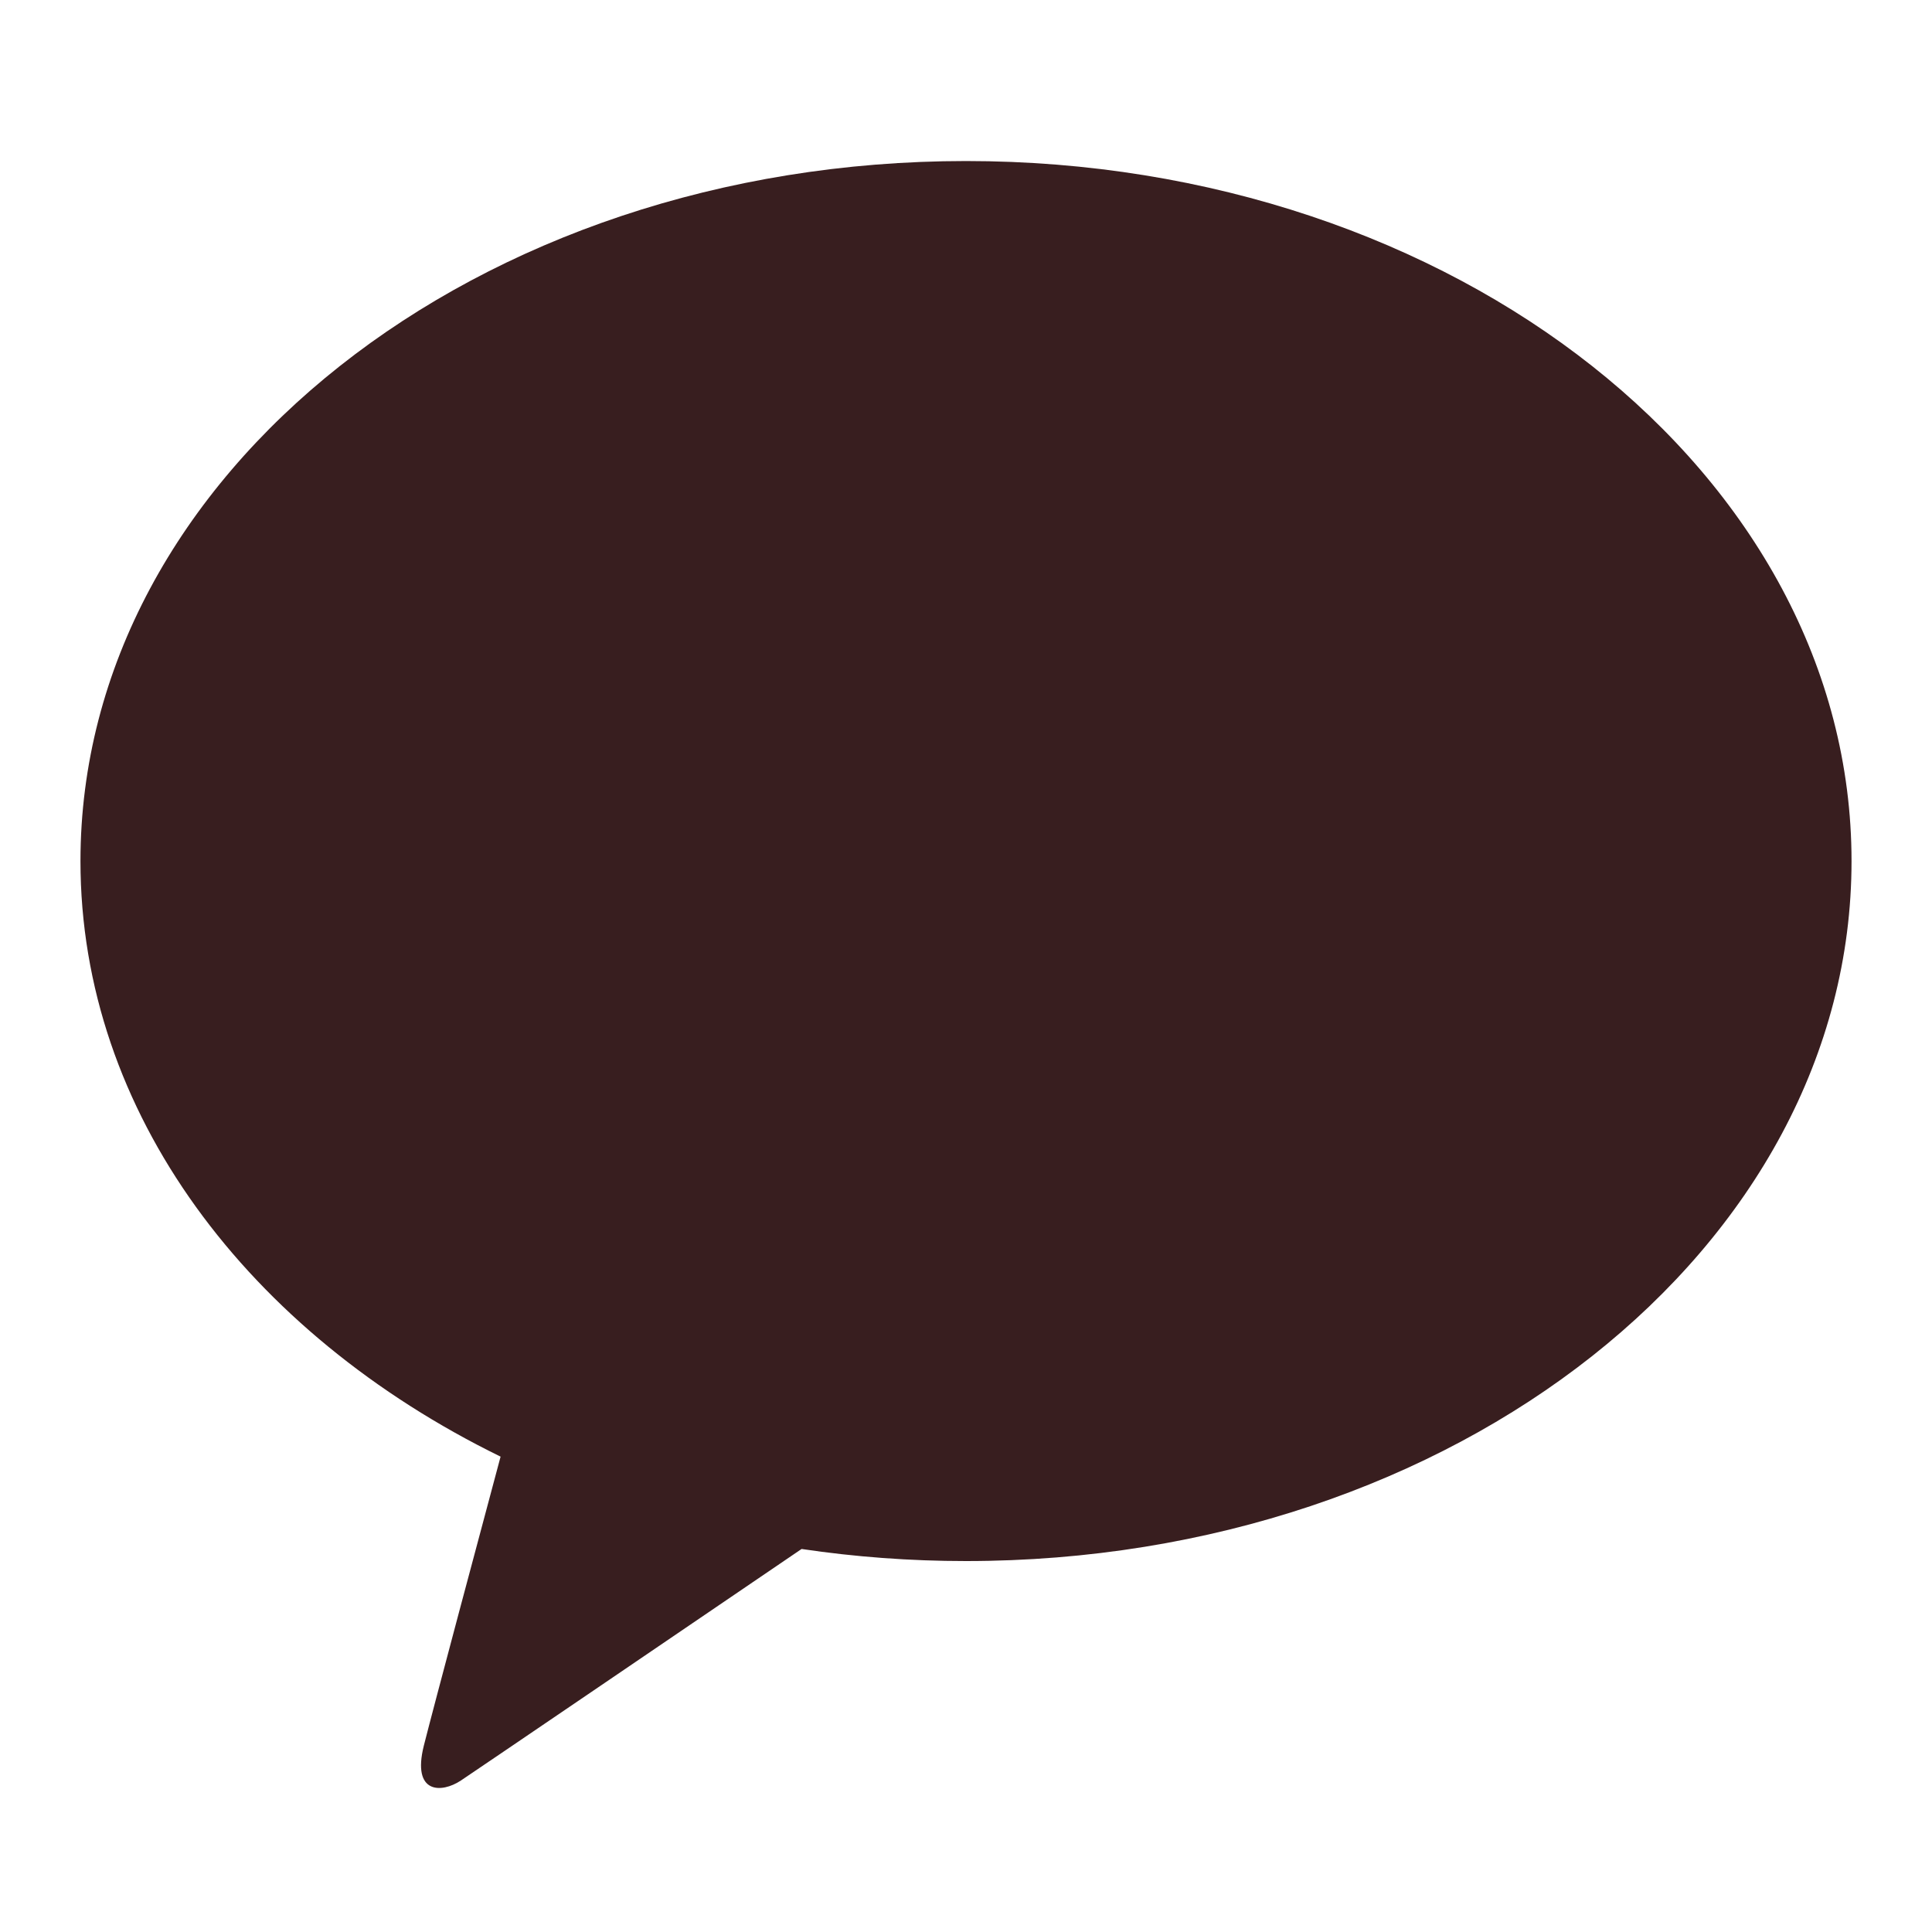 <svg width="20" height="20" viewBox="0 0 20 20" fill="none" xmlns="http://www.w3.org/2000/svg">
<g id="kakao symbol">
<path id="Vector" d="M10 1.667C4.937 1.667 0.833 4.911 0.833 8.914C0.833 11.518 2.572 13.802 5.182 15.079C4.99 15.795 4.488 17.672 4.387 18.073C4.263 18.572 4.57 18.565 4.771 18.432C4.929 18.327 7.283 16.726 8.298 16.035C8.85 16.117 9.418 16.16 10 16.16C15.063 16.16 19.167 12.916 19.167 8.914C19.167 4.911 15.062 1.667 10 1.667Z" fill="#381E1F"/>
</g>
</svg>
